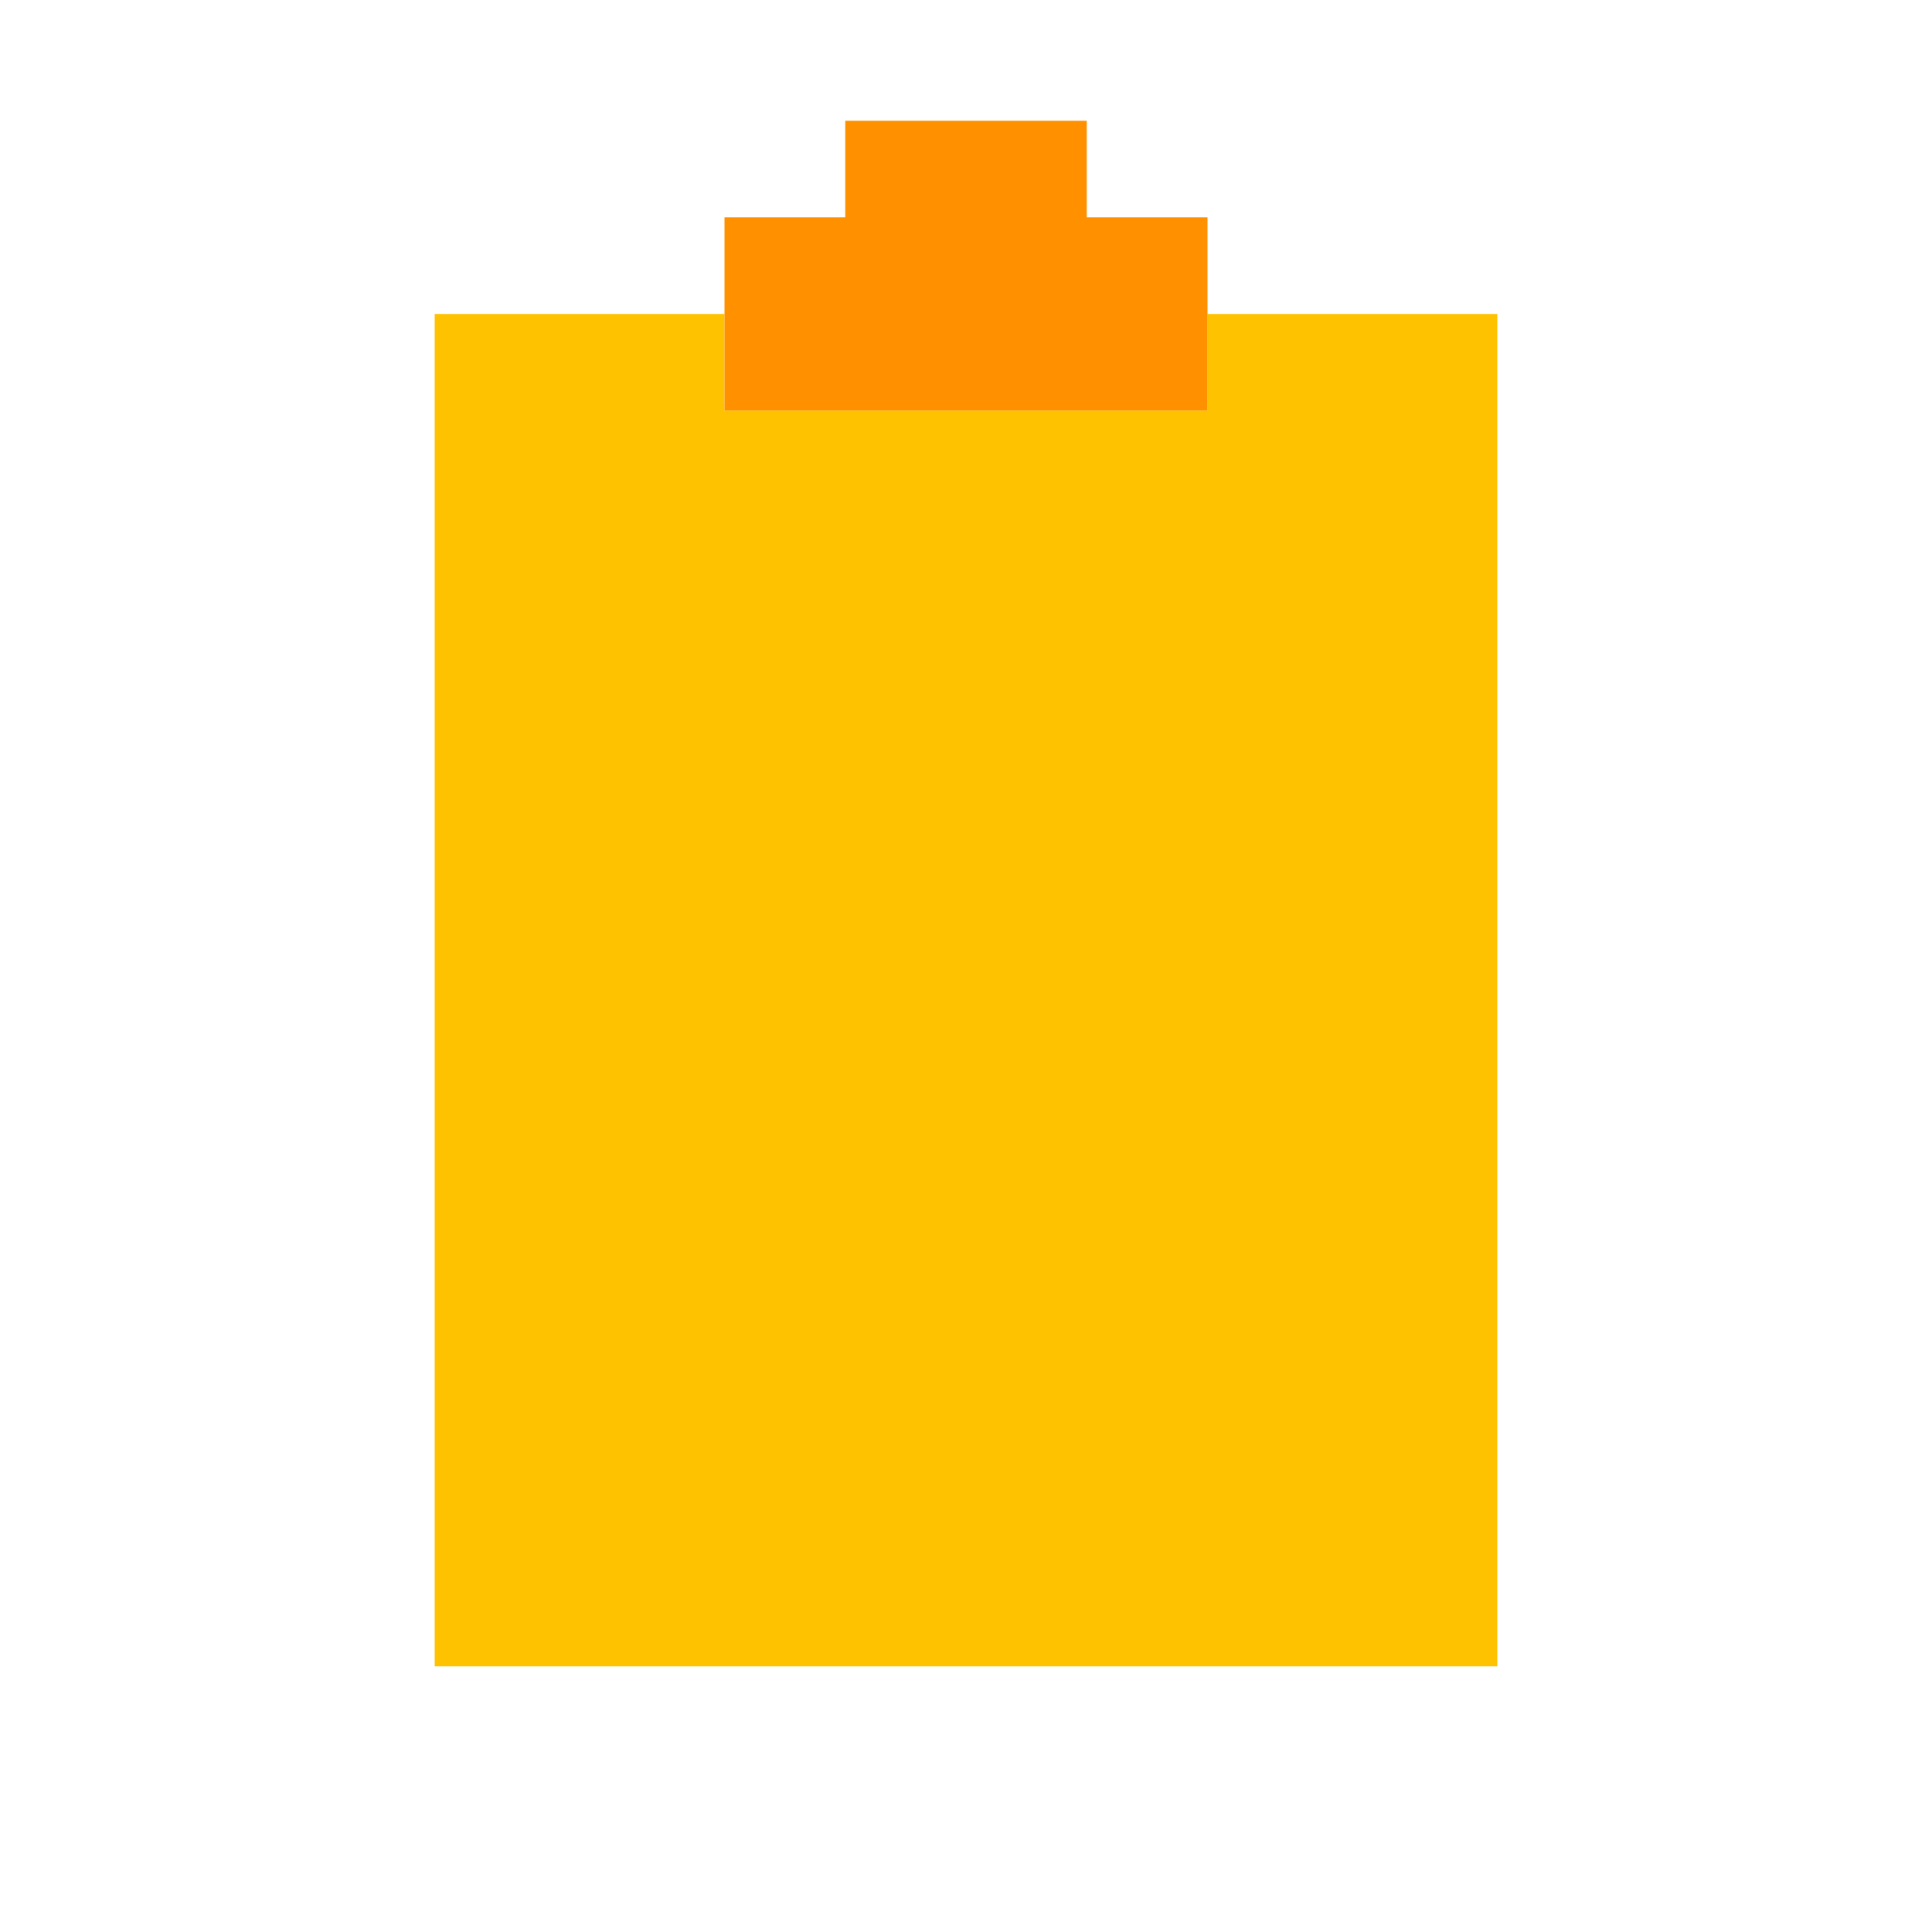 <svg viewBox="0 0 80 80" fill="none">
  <path fill-rule="evenodd" clip-rule="evenodd" d="M30 13L18 13L18 69H62L62 13L50 13V17L30 17V13Z" fill="#FFC200" class="fill-yellow" />
  <rect x="30" y="9" width="20" height="8" fill="#FF9100" class="fill-orange" />
  <rect x="37" y="7" width="6" height="2" stroke="#FF9100" stroke-width="4" stroke-linecap="square" class="stroke-orange" />
</svg>